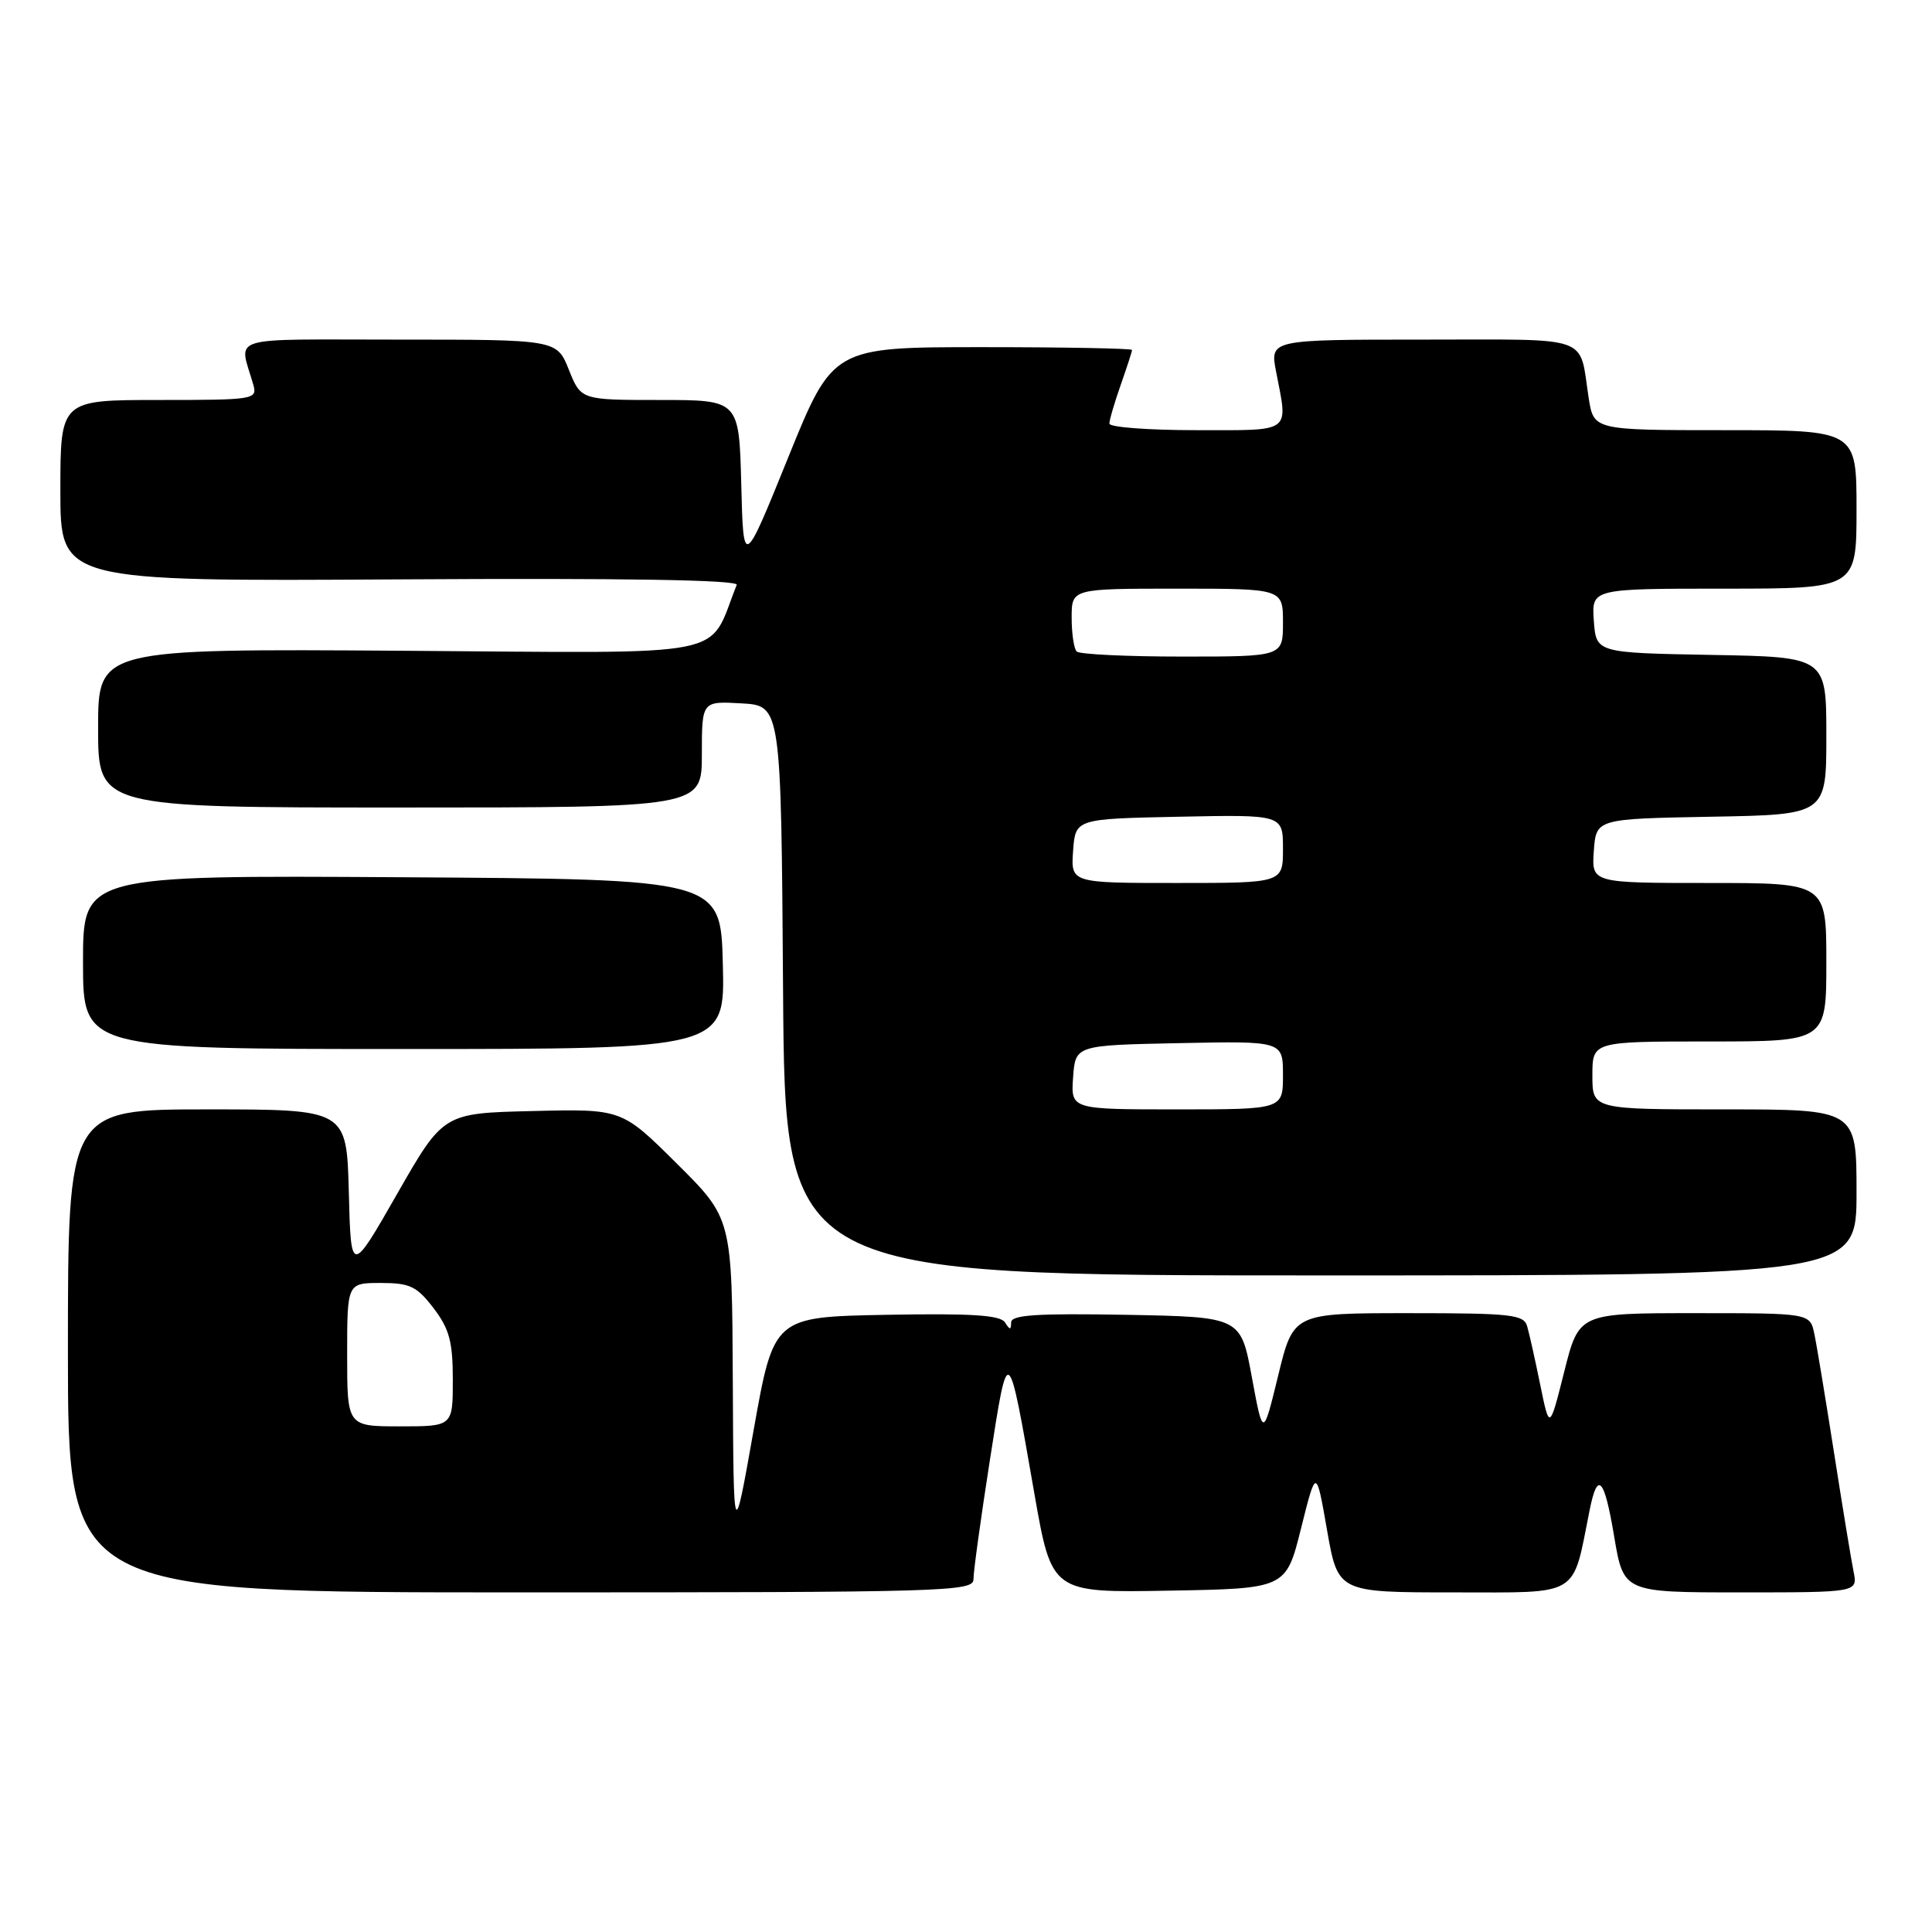 <?xml version="1.0" encoding="UTF-8" standalone="no"?>
<!DOCTYPE svg PUBLIC "-//W3C//DTD SVG 1.1//EN" "http://www.w3.org/Graphics/SVG/1.1/DTD/svg11.dtd" >
<svg xmlns="http://www.w3.org/2000/svg" xmlns:xlink="http://www.w3.org/1999/xlink" version="1.1" viewBox="0 0 256 256">
 <g >
 <path fill="currentColor"
d=" M 128.99 209.25 C 128.98 208.29 129.96 201.20 131.16 193.50 C 133.62 177.75 133.53 177.69 137.06 197.91 C 139.36 211.05 139.36 211.05 154.88 210.77 C 170.40 210.50 170.40 210.50 172.40 202.50 C 174.40 194.50 174.40 194.50 175.84 202.75 C 177.29 211.00 177.29 211.00 192.61 211.00 C 209.56 211.00 208.30 211.76 210.62 200.17 C 211.68 194.83 212.57 195.74 213.88 203.56 C 215.13 211.00 215.13 211.00 230.64 211.00 C 246.16 211.00 246.16 211.00 245.61 208.25 C 245.30 206.74 244.14 199.65 243.02 192.50 C 241.90 185.35 240.73 178.26 240.41 176.75 C 239.84 174.00 239.84 174.00 224.53 174.00 C 209.22 174.00 209.22 174.00 207.27 181.75 C 205.32 189.50 205.32 189.50 204.09 183.50 C 203.42 180.20 202.64 176.71 202.36 175.75 C 201.92 174.18 200.28 174.00 186.62 174.00 C 171.38 174.00 171.38 174.00 169.37 182.25 C 167.36 190.50 167.36 190.50 165.88 182.50 C 164.41 174.50 164.41 174.50 149.21 174.22 C 137.40 174.01 134.00 174.23 133.98 175.22 C 133.97 176.26 133.82 176.26 133.16 175.22 C 132.55 174.26 128.70 174.01 117.44 174.22 C 102.53 174.50 102.53 174.50 99.86 189.50 C 97.20 204.50 97.20 204.50 97.10 182.97 C 97.00 161.45 97.00 161.45 89.69 154.19 C 82.39 146.93 82.39 146.93 70.56 147.22 C 58.74 147.50 58.74 147.50 52.62 158.20 C 46.50 168.90 46.50 168.90 46.22 157.95 C 45.93 147.00 45.93 147.00 27.47 147.00 C 9.00 147.00 9.00 147.00 9.00 179.00 C 9.00 211.00 9.00 211.00 69.00 211.00 C 125.48 211.00 129.00 210.90 128.99 209.25 Z  M 246.00 158.00 C 246.00 147.00 246.00 147.00 228.50 147.00 C 211.00 147.00 211.00 147.00 211.00 142.50 C 211.00 138.00 211.00 138.00 226.50 138.00 C 242.00 138.00 242.00 138.00 242.00 127.50 C 242.00 117.00 242.00 117.00 226.44 117.00 C 210.89 117.00 210.89 117.00 211.19 112.75 C 211.50 108.50 211.50 108.50 226.75 108.22 C 242.00 107.95 242.00 107.95 242.00 97.50 C 242.00 87.05 242.00 87.05 226.75 86.78 C 211.50 86.50 211.50 86.50 211.19 82.25 C 210.89 78.00 210.89 78.00 228.44 78.00 C 246.00 78.00 246.00 78.00 246.00 67.50 C 246.00 57.00 246.00 57.00 228.59 57.00 C 211.18 57.00 211.18 57.00 210.51 52.75 C 209.20 44.28 211.24 45.00 188.57 45.00 C 168.27 45.00 168.27 45.00 169.09 49.25 C 170.68 57.49 171.35 57.00 158.50 57.00 C 152.18 57.00 147.00 56.61 147.00 56.13 C 147.00 55.64 147.68 53.34 148.50 51.00 C 149.32 48.66 150.00 46.58 150.00 46.37 C 150.00 46.17 141.08 46.00 130.18 46.00 C 110.36 46.00 110.36 46.00 104.43 60.64 C 98.50 75.28 98.50 75.28 98.22 64.14 C 97.93 53.00 97.93 53.00 87.46 53.00 C 76.98 53.00 76.98 53.00 75.38 49.00 C 73.78 45.00 73.78 45.00 52.82 45.00 C 29.57 45.00 31.68 44.34 33.57 51.00 C 34.11 52.93 33.66 53.00 21.07 53.00 C 8.00 53.00 8.00 53.00 8.00 65.02 C 8.00 77.04 8.00 77.04 53.01 76.77 C 82.73 76.59 97.89 76.84 97.62 77.50 C 93.66 87.37 97.91 86.53 53.49 86.23 C 13.00 85.96 13.00 85.96 13.00 96.48 C 13.00 107.00 13.00 107.00 53.00 107.00 C 93.00 107.00 93.00 107.00 93.00 99.95 C 93.00 92.90 93.00 92.90 98.25 93.20 C 103.50 93.50 103.50 93.50 103.76 131.25 C 104.02 169.00 104.02 169.00 175.01 169.00 C 246.00 169.00 246.00 169.00 246.00 158.00 Z  M 95.78 127.75 C 95.50 116.50 95.50 116.50 53.25 116.24 C 11.00 115.98 11.00 115.98 11.00 127.49 C 11.00 139.00 11.00 139.00 53.53 139.00 C 96.07 139.00 96.07 139.00 95.78 127.75 Z  M 46.00 179.50 C 46.00 170.00 46.00 170.00 50.45 170.00 C 54.32 170.00 55.23 170.44 57.45 173.34 C 59.55 176.09 60.00 177.79 60.00 182.84 C 60.00 189.00 60.00 189.00 53.00 189.00 C 46.00 189.00 46.00 189.00 46.00 179.50 Z  M 142.19 142.75 C 142.50 138.50 142.50 138.50 156.25 138.22 C 170.00 137.94 170.00 137.94 170.00 142.47 C 170.00 147.00 170.00 147.00 155.94 147.00 C 141.89 147.00 141.89 147.00 142.19 142.75 Z  M 142.19 112.75 C 142.50 108.50 142.50 108.50 156.25 108.22 C 170.00 107.94 170.00 107.94 170.00 112.47 C 170.00 117.00 170.00 117.00 155.94 117.00 C 141.89 117.00 141.89 117.00 142.19 112.75 Z  M 142.67 86.33 C 142.30 85.97 142.00 83.94 142.00 81.83 C 142.00 78.00 142.00 78.00 156.00 78.00 C 170.00 78.00 170.00 78.00 170.00 82.50 C 170.00 87.00 170.00 87.00 156.67 87.00 C 149.33 87.00 143.03 86.70 142.67 86.33 Z "/>
</g>
</svg>